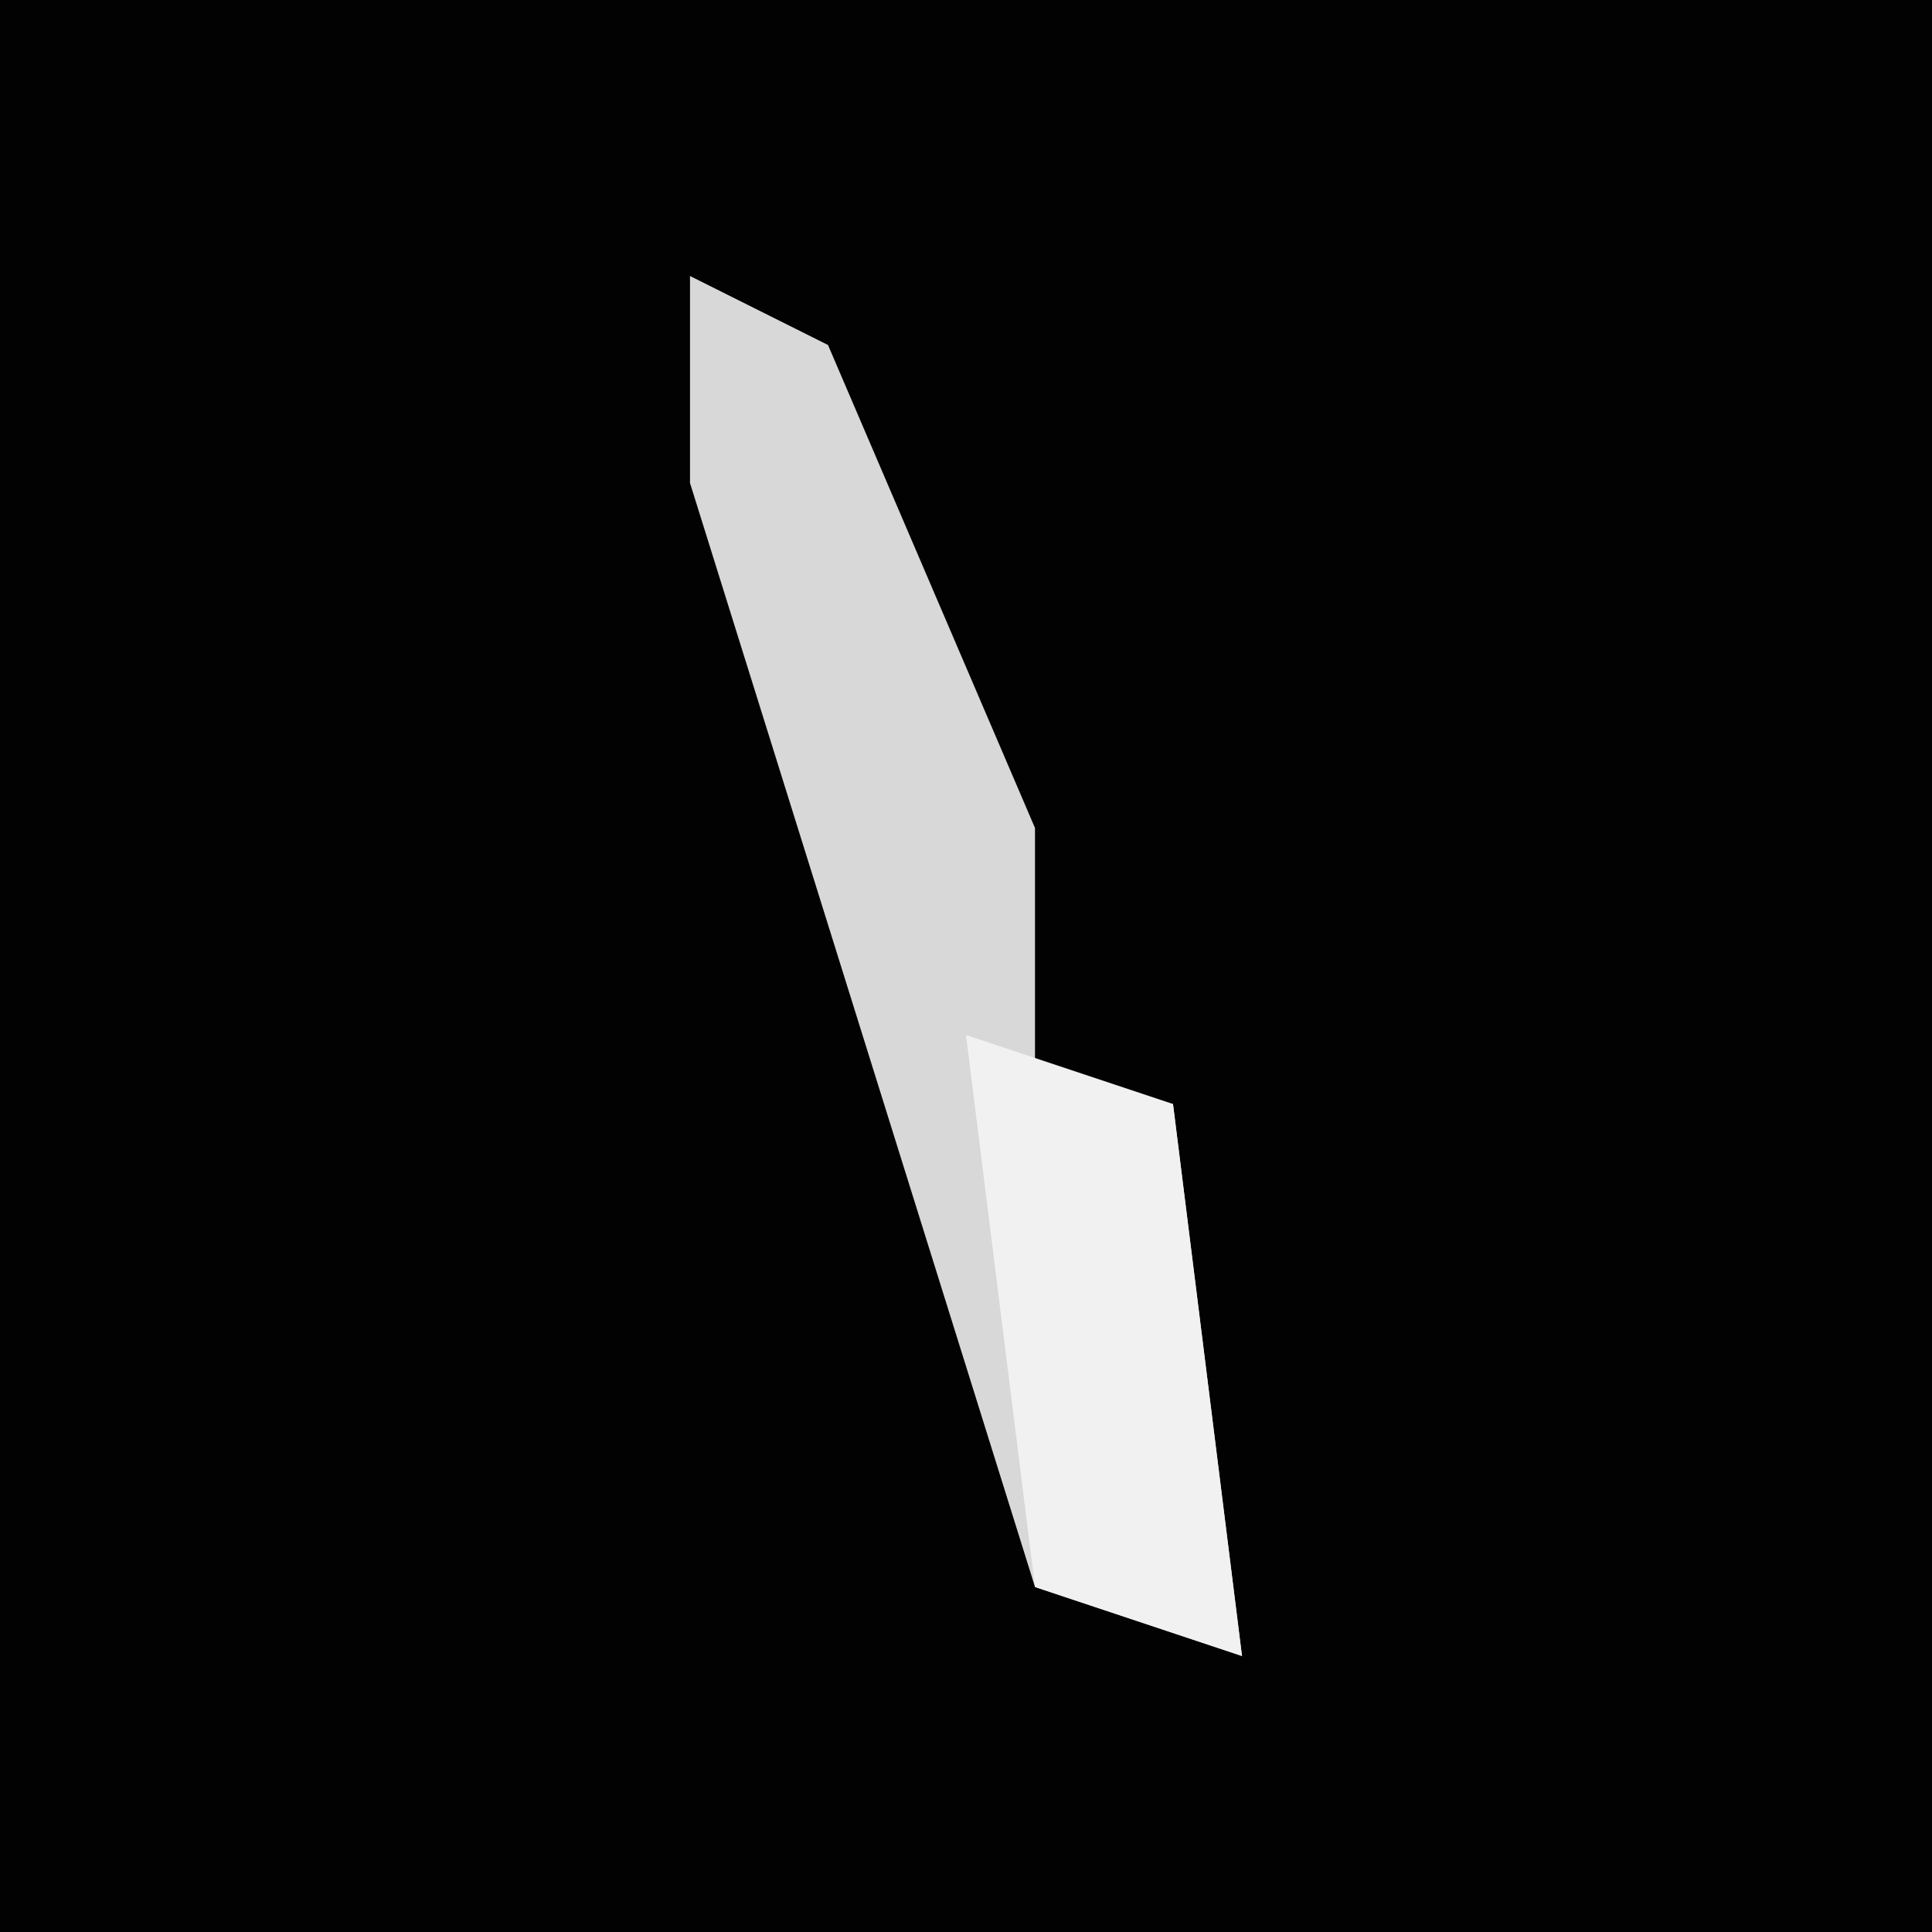<?xml version="1.0" encoding="UTF-8"?>
<svg version="1.1" xmlns="http://www.w3.org/2000/svg" width="28" height="28">
<path d="M0,0 L28,0 L28,28 L0,28 Z " fill="#020202" transform="translate(0,0)"/>
<path d="M0,0 L2,1 L5,8 L5,12 L7,12 L8,20 L5,19 L0,3 Z " fill="#D8D8D8" transform="translate(10,4)"/>
<path d="M0,0 L3,1 L4,9 L1,8 Z " fill="#F1F1F1" transform="translate(14,15)"/>
</svg>
